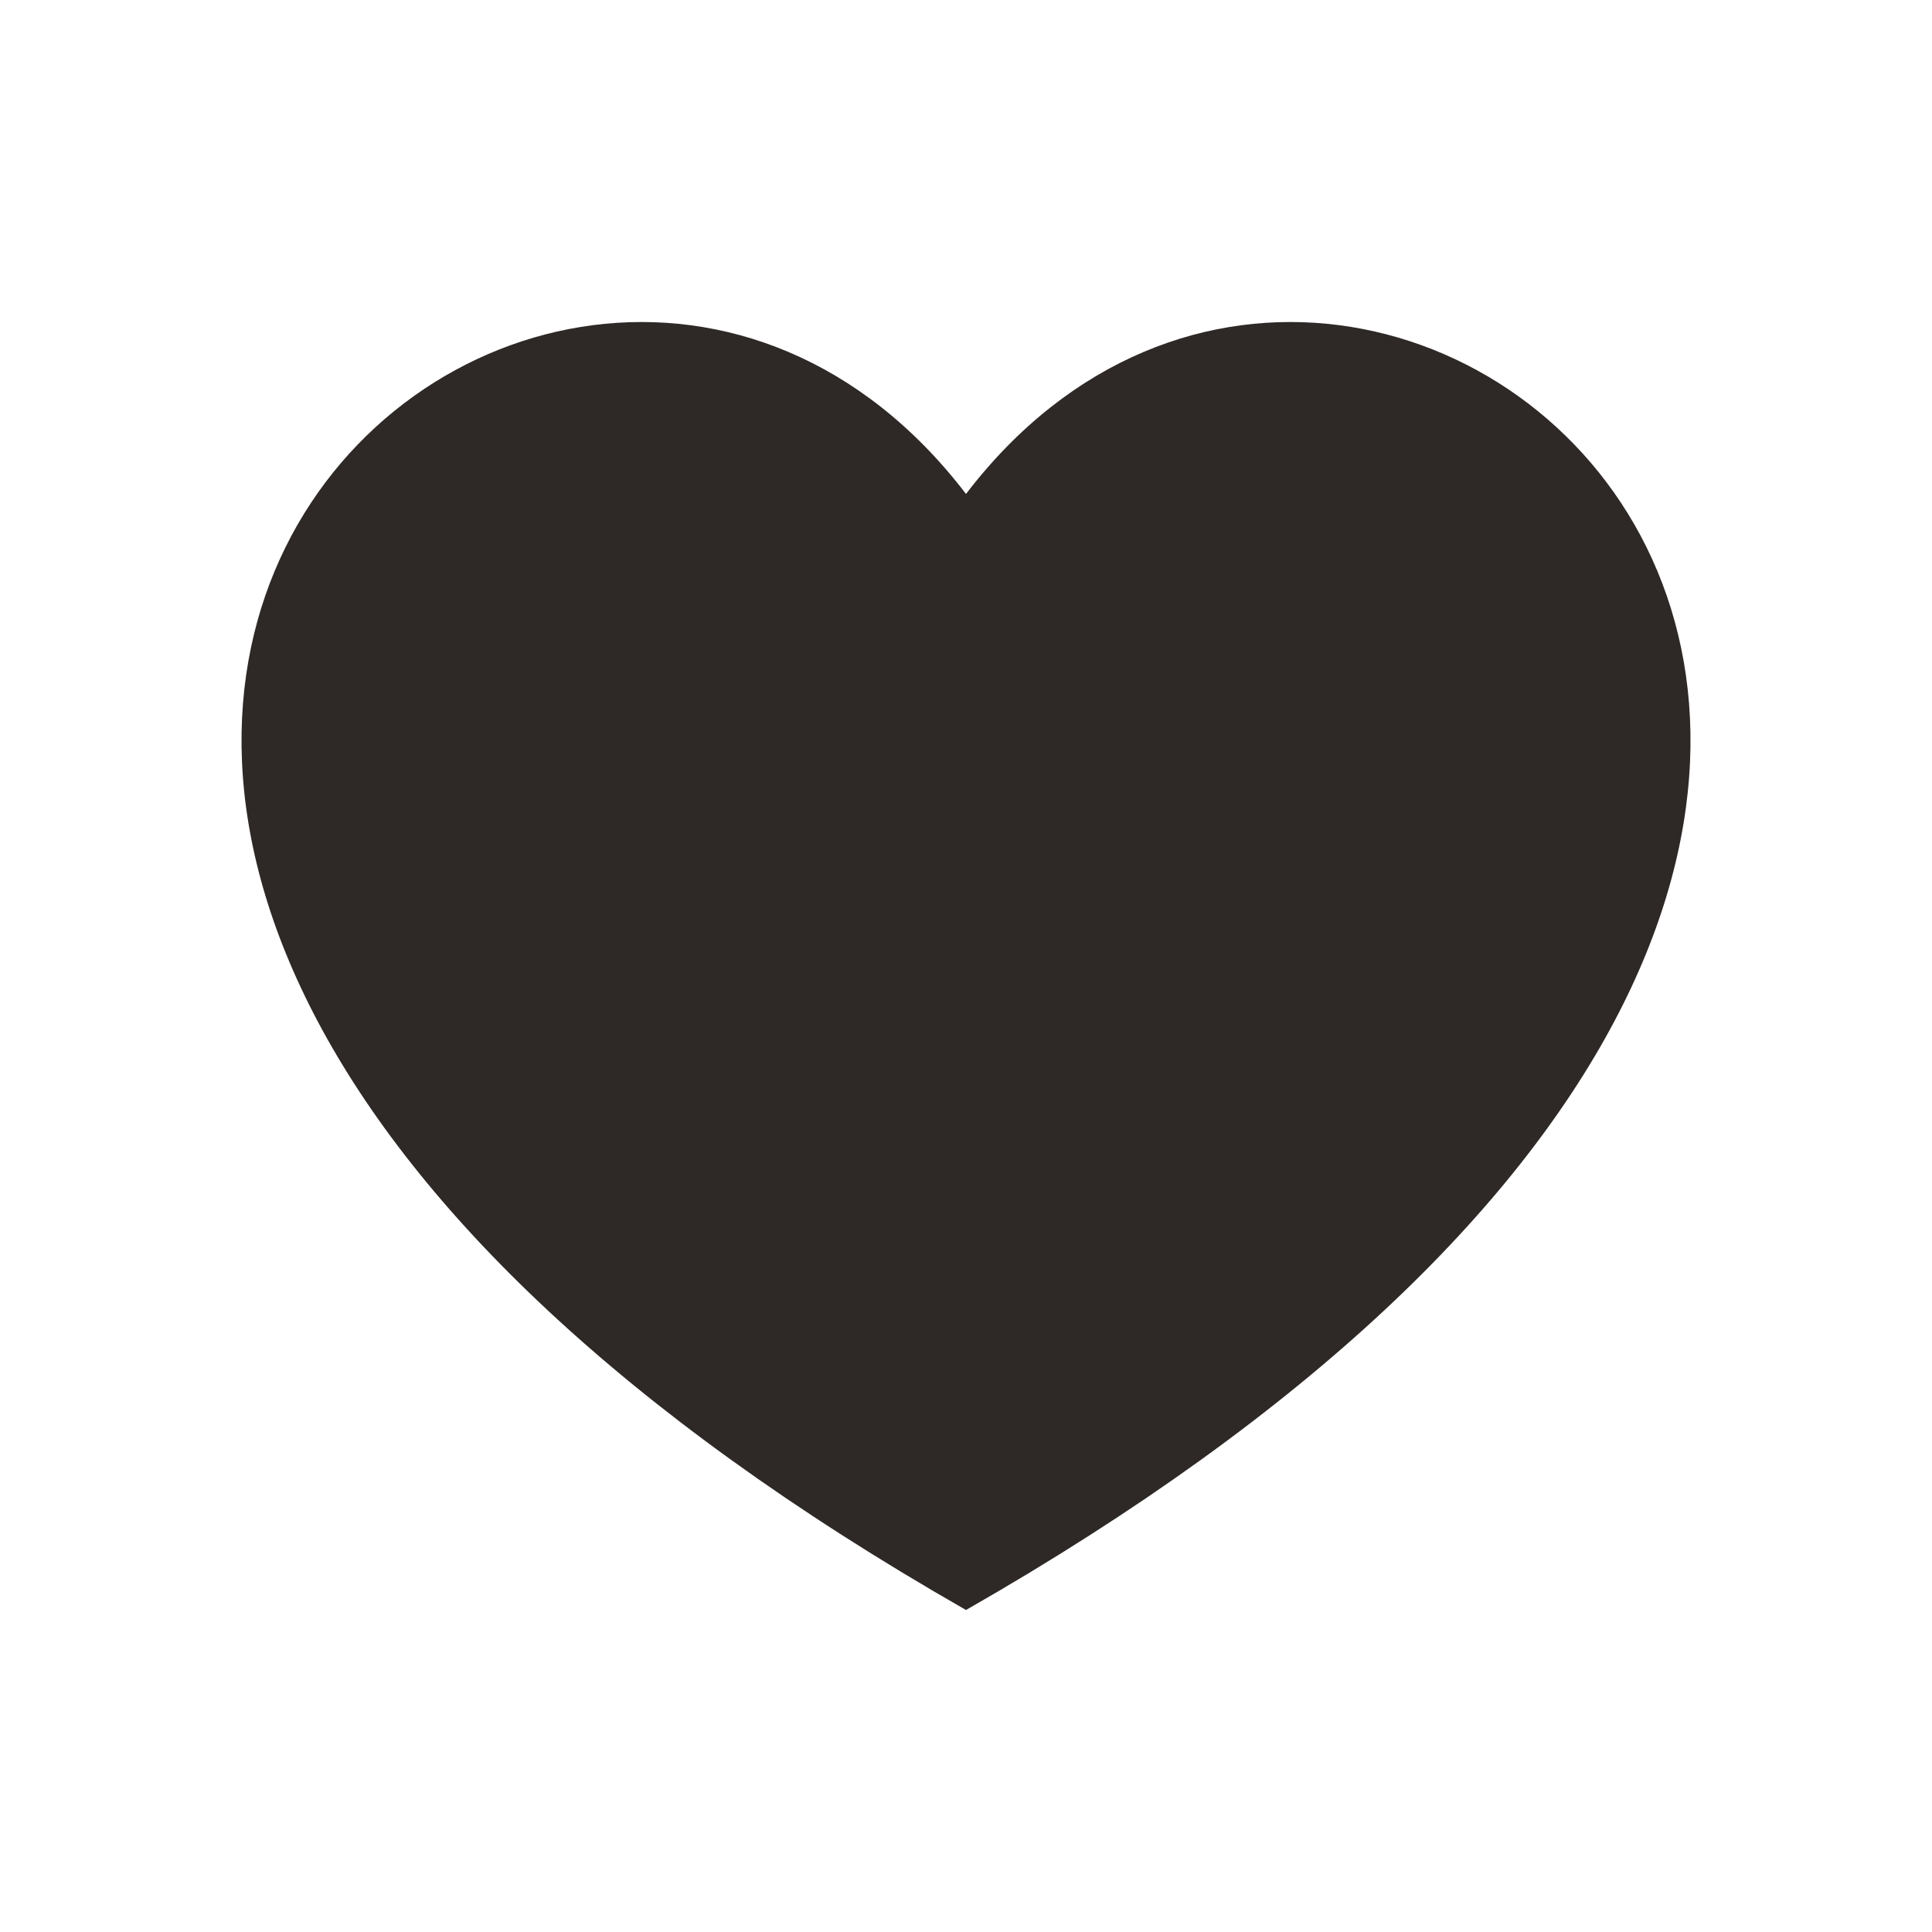 <svg width="24" height="24" viewBox="0 0 24 24" fill="none" xmlns="http://www.w3.org/2000/svg">
<path d="M12 20C-5.344 10.091 6.797 -0.666 12 6.136C17.203 -0.666 29.345 10.091 12 20Z" fill="#2E2926"/>
</svg>
